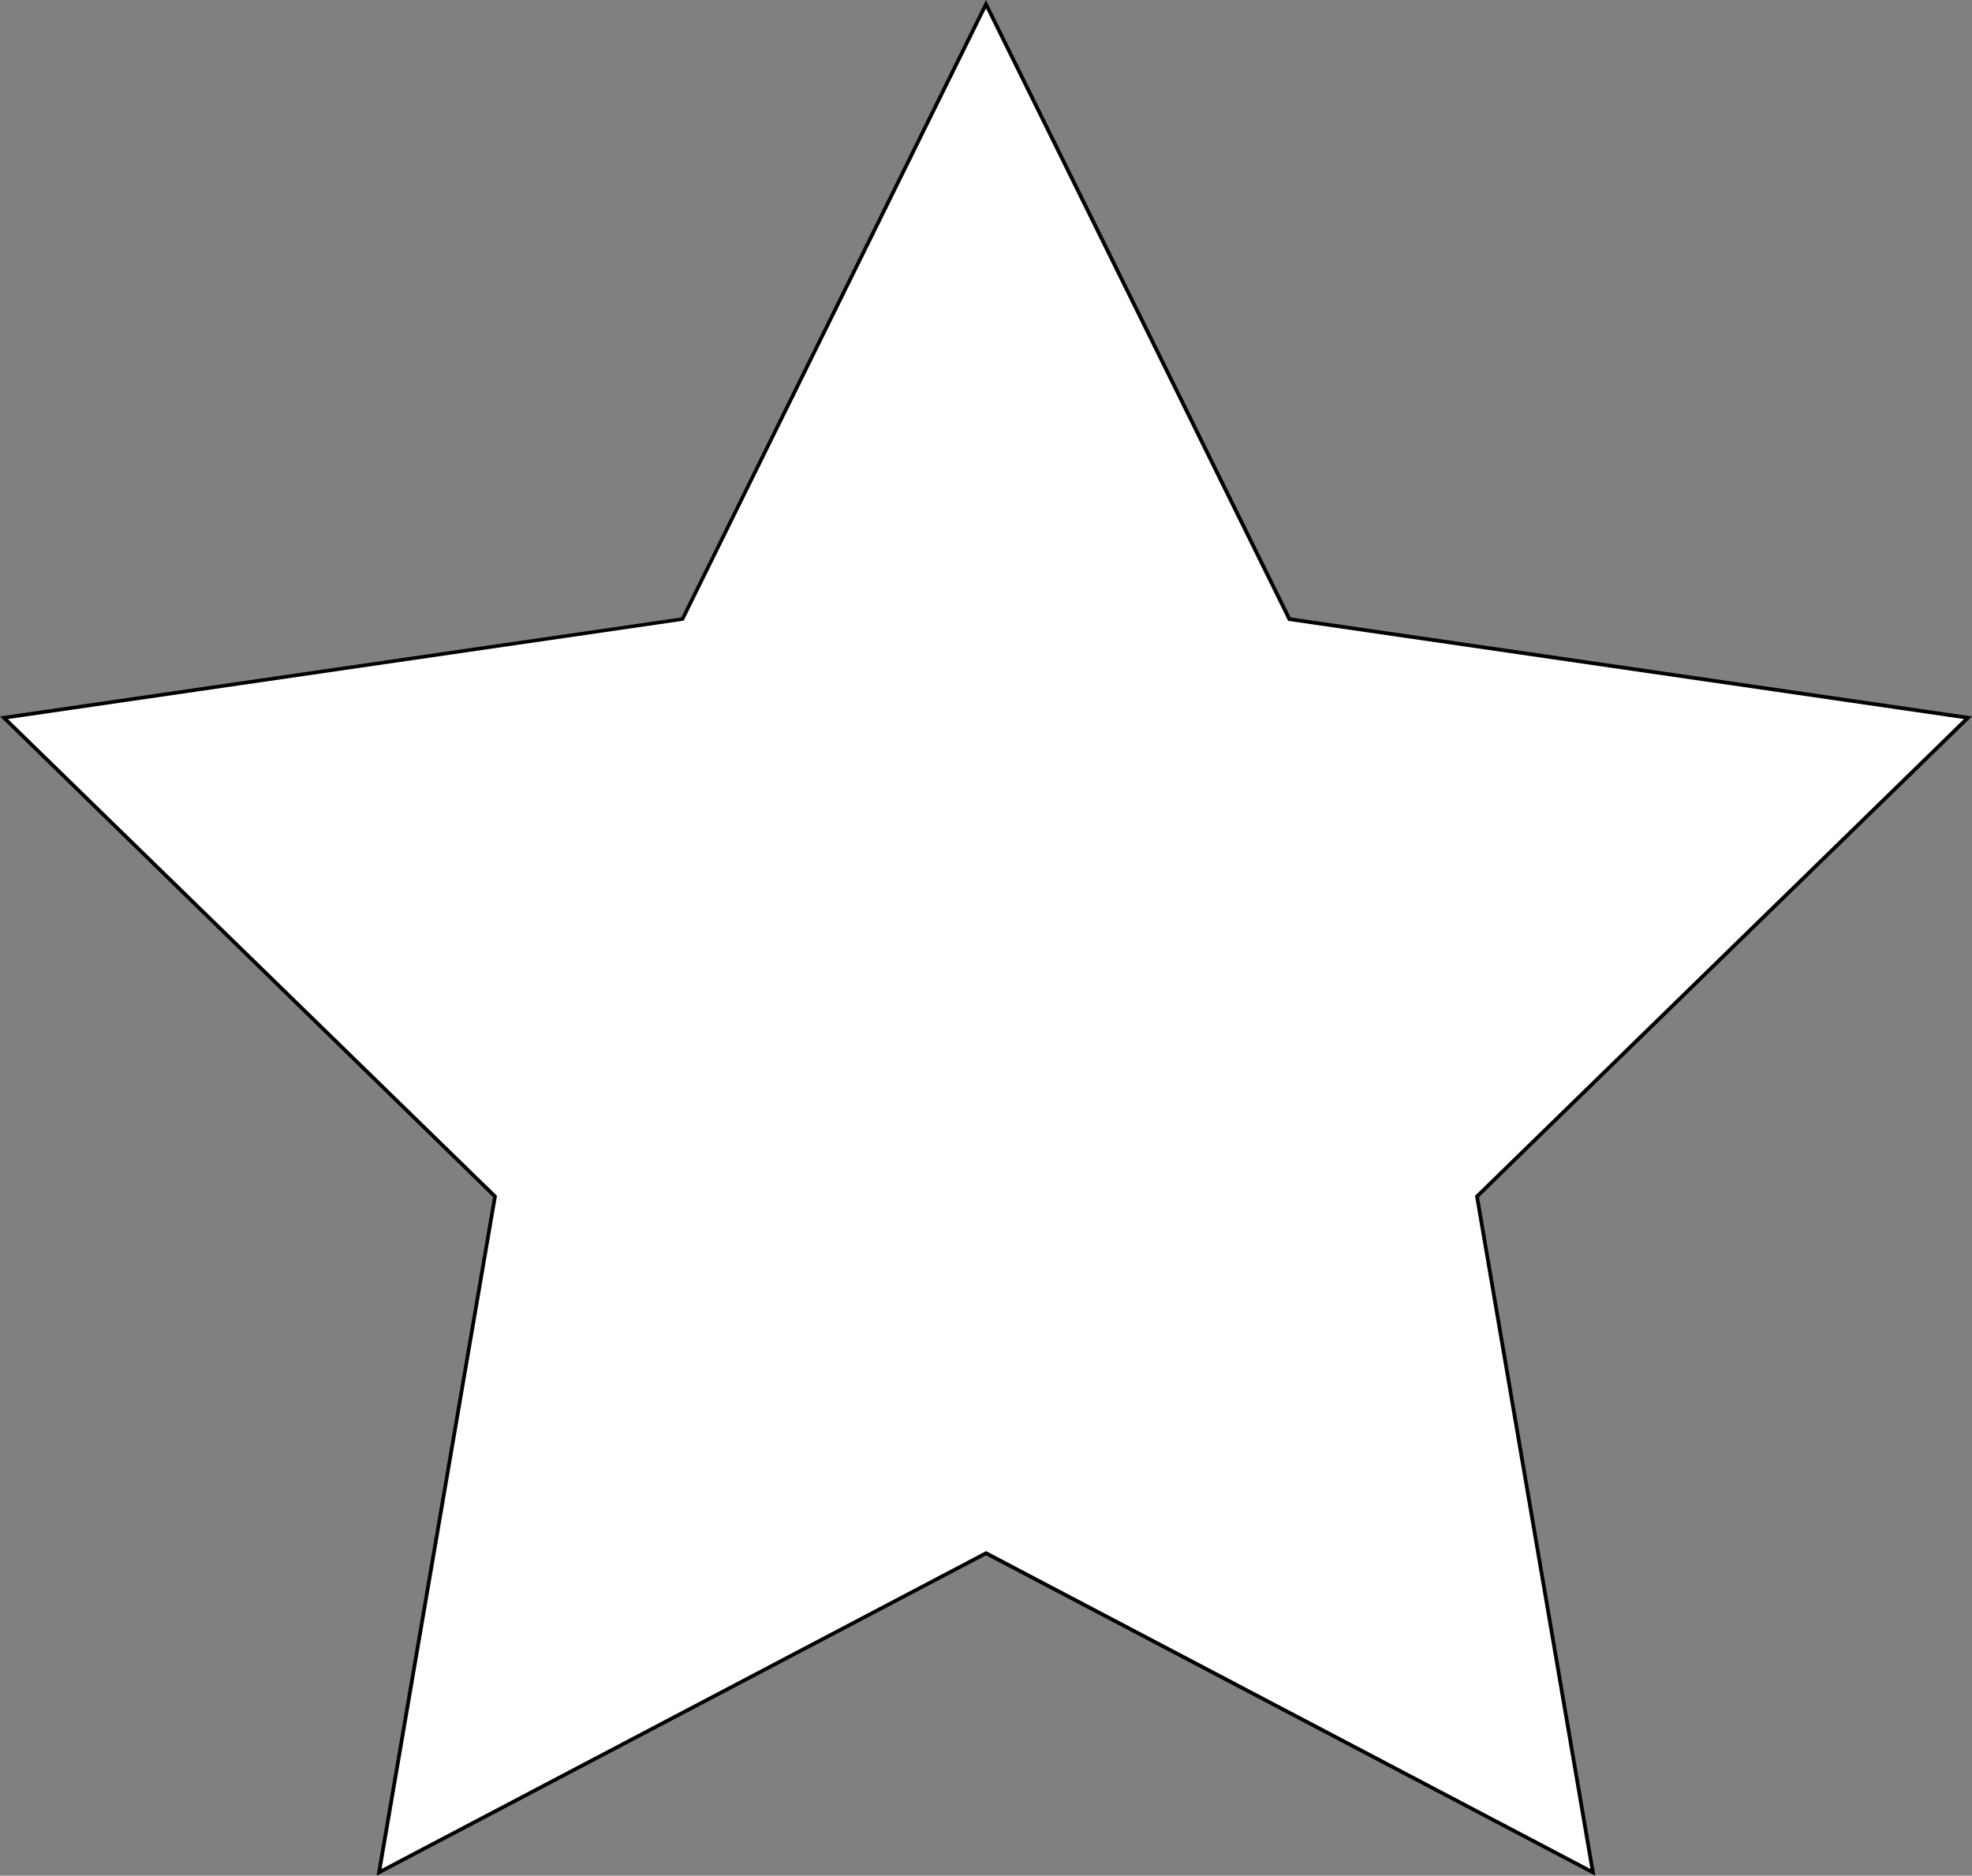<svg id="Layer_1" data-name="Layer 1" xmlns="http://www.w3.org/2000/svg" viewBox="0 0 533.43 507.32"><rect x="0" y="0" width="533.43" height="507.32" fill="#808080" stroke="none"/><defs><style>.cls-1{fill:#fff;}</style></defs><title>star</title><polygon class="cls-1" points="266.71 420.09 102.54 506.4 133.89 323.6 1.07 194.13 184.63 167.46 266.71 1.13 348.8 167.46 532.35 194.13 399.53 323.6 430.89 506.4 266.71 420.09"/><path d="M266.5,2.32,348,167.5l.23.47.52.08,182.29,26.49L399.16,323.11l-.38.37.09.52L430,505.55,267,419.83l-.47-.24-.47.24L103,505.55,134.13,324l.09-.52-.38-.37L1.94,194.54,184.22,168l.52-.08.23-.47L266.5,2.32m0-2.26-82.42,167L-.21,193.84l133.36,130L101.66,507.38,266.5,420.72l164.84,86.66L399.86,323.83l133.36-130L348.92,167.06,266.5.06Z" transform="translate(0.21 -0.06)"/></svg>